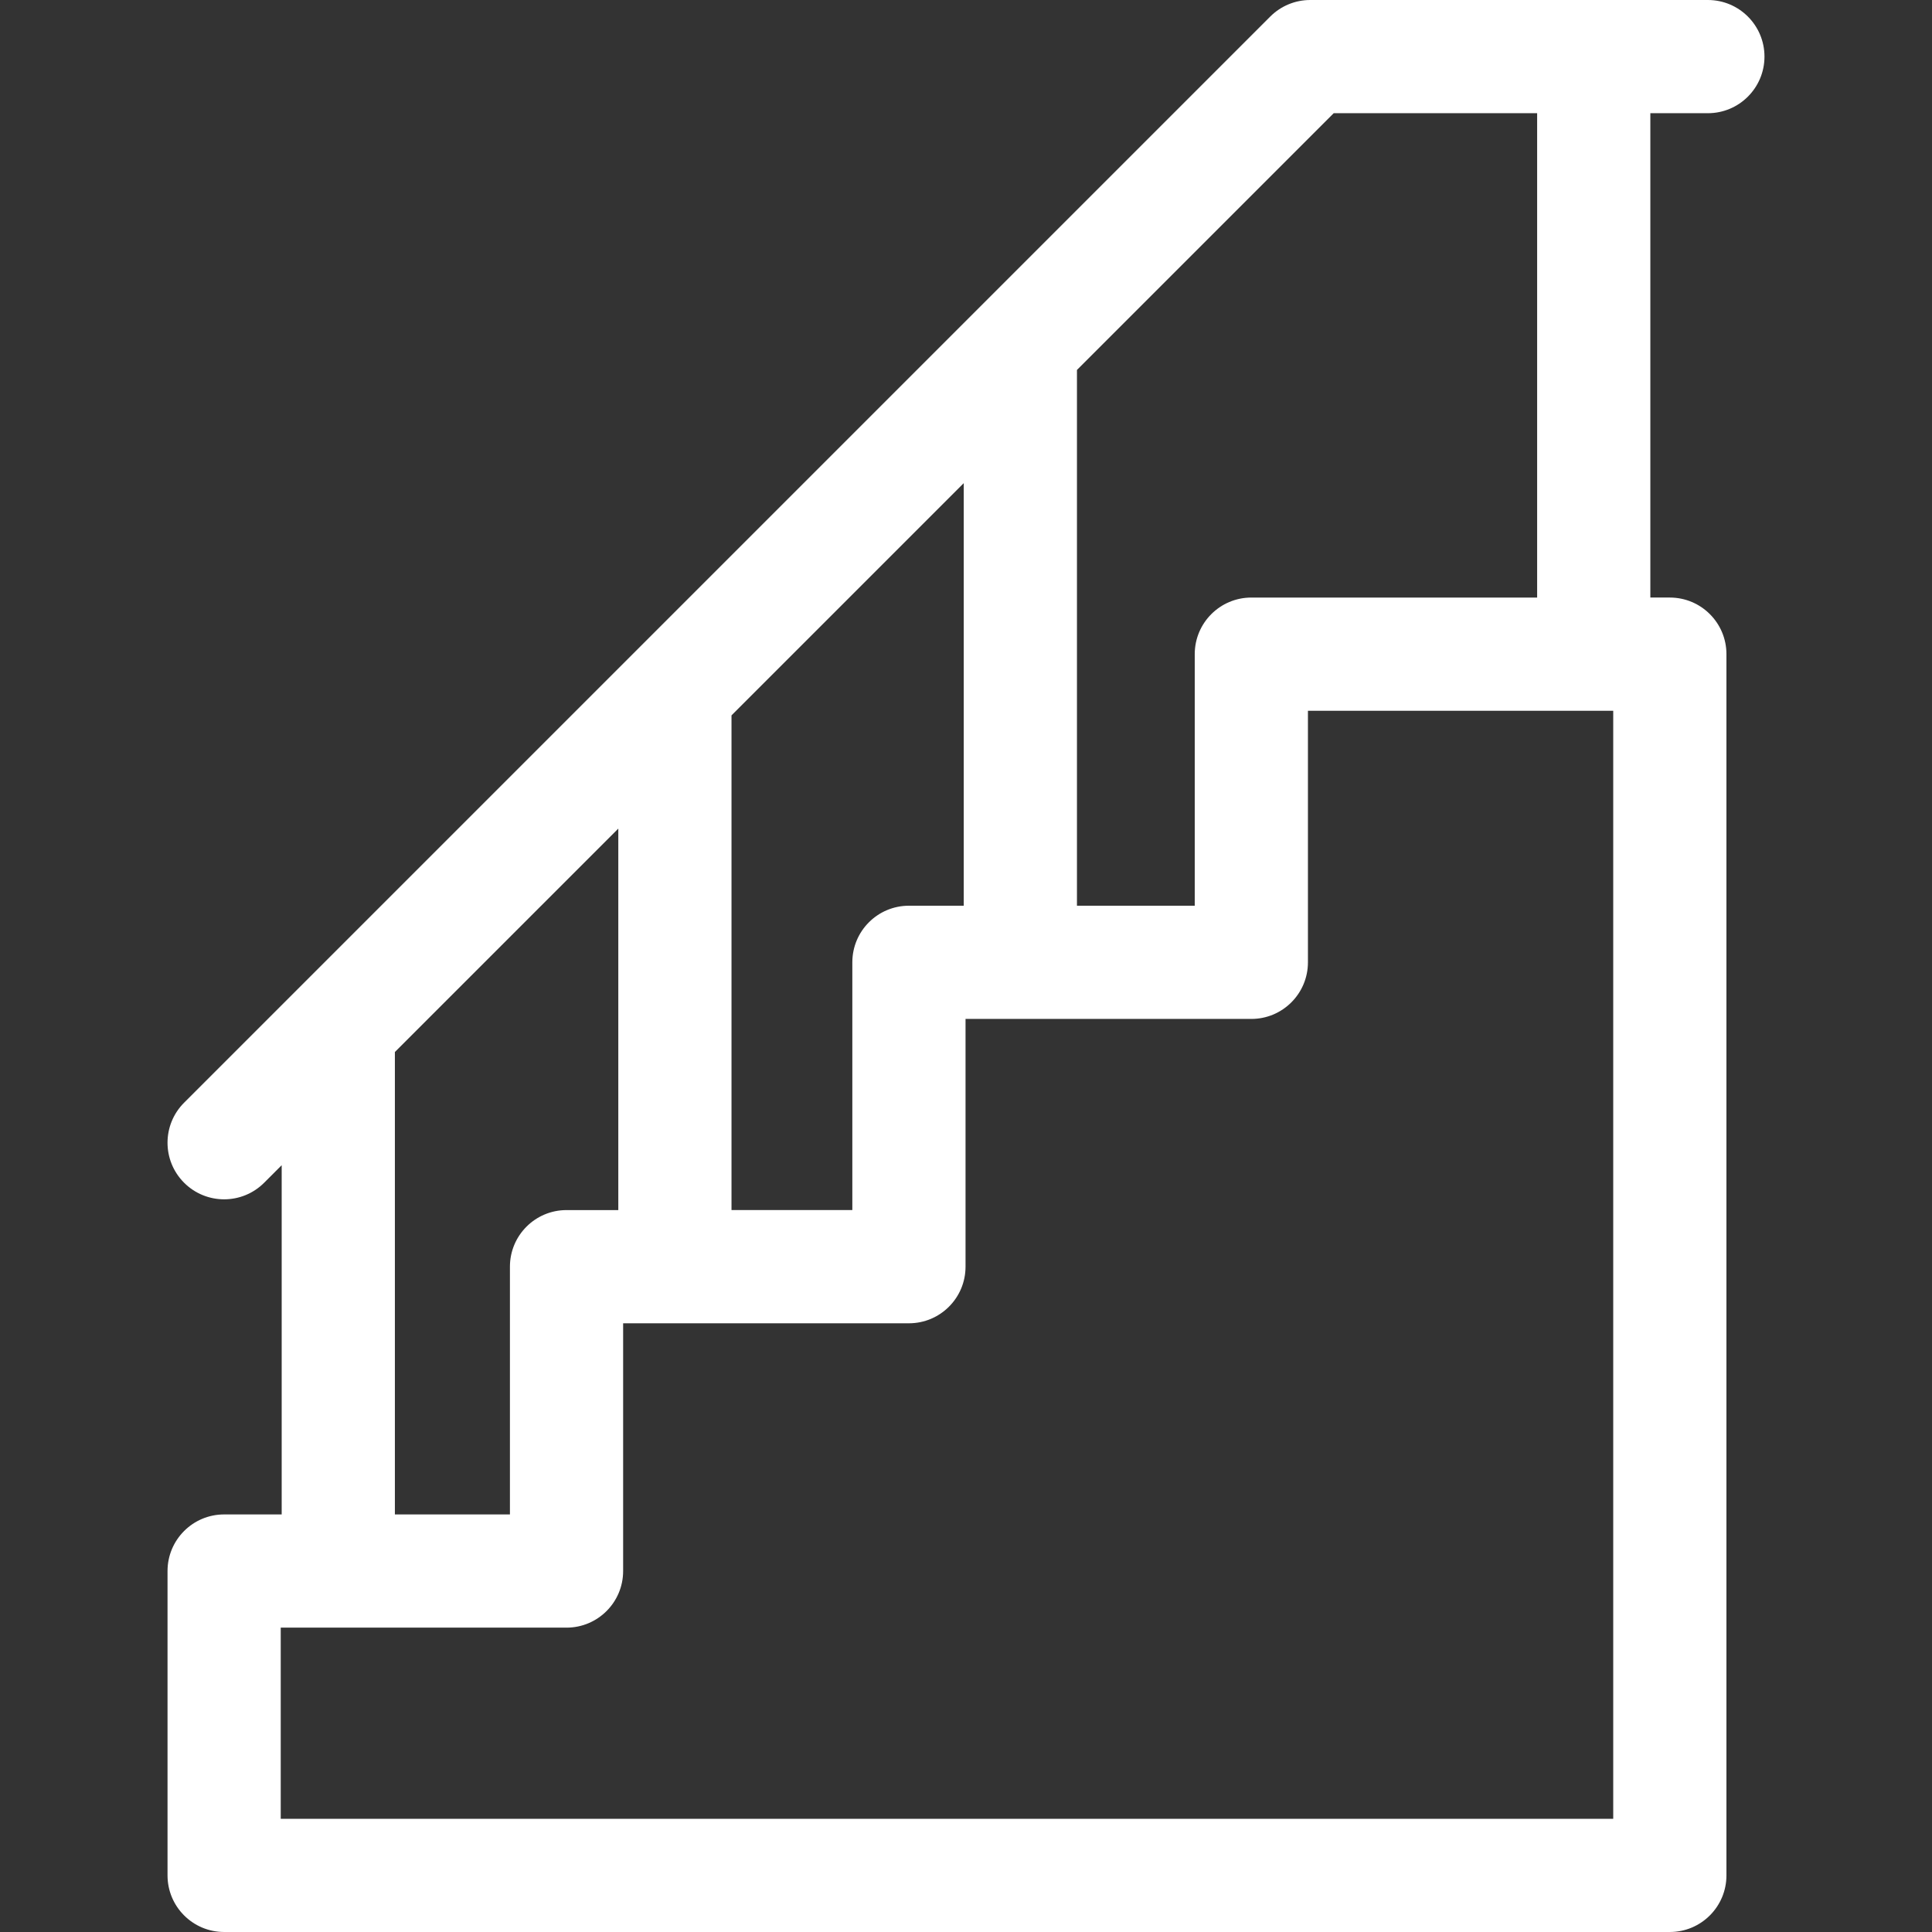 <?xml version="1.0"?>
<svg xmlns="http://www.w3.org/2000/svg" xmlns:xlink="http://www.w3.org/1999/xlink" xmlns:svgjs="http://svgjs.com/svgjs" version="1.1" width="512" height="512" x="0" y="0" viewBox="0 0 512 512" style="enable-background:new 0 0 512 512" xml:space="preserve"><rect x="0" y="0" width="512" height="512" fill="#333333" stroke="none"/><g><g xmlns="http://www.w3.org/2000/svg"><path d="m452.605 30c8.284 0 15-6.716 15-15s-6.716-15-15-15h-105.376c-3.979 0-7.794 1.58-10.606 4.394l-287.834 287.833c-5.858 5.857-5.858 15.355 0 21.213 2.929 2.929 6.768 4.394 10.606 4.394s7.678-1.465 10.606-4.394l4.646-4.646v92.548h-15.251c-8.284 0-15 6.716-15 15v80.658c0 8.284 6.716 15 15 15h383.127c8.284 0 15-6.716 15-15v-323.642c0-8.284-6.716-15-15-15h-5.165v-128.358zm-211.728 210.025c-8.284 0-15 6.716-15 15v65.658h-32.021v-131.098l61.547-61.547v111.987zm-136.229 38.769 59.209-59.209v101.099h-13.721c-8.284 0-15 6.716-15 15v65.658h-30.488zm322.875 203.206h-353.127v-50.658h75.74c8.284 0 15-6.716 15-15v-65.658h75.741c8.284 0 15-6.716 15-15v-65.658h75.74c8.284 0 15-6.716 15-15v-66.667h80.905v293.641zm-20.165-323.642h-75.74c-8.284 0-15 6.716-15 15v66.667h-31.214v-141.987l68.038-68.038h53.916z" fill="#ffffff" data-original="#000000" style=""/></g></g></svg>
